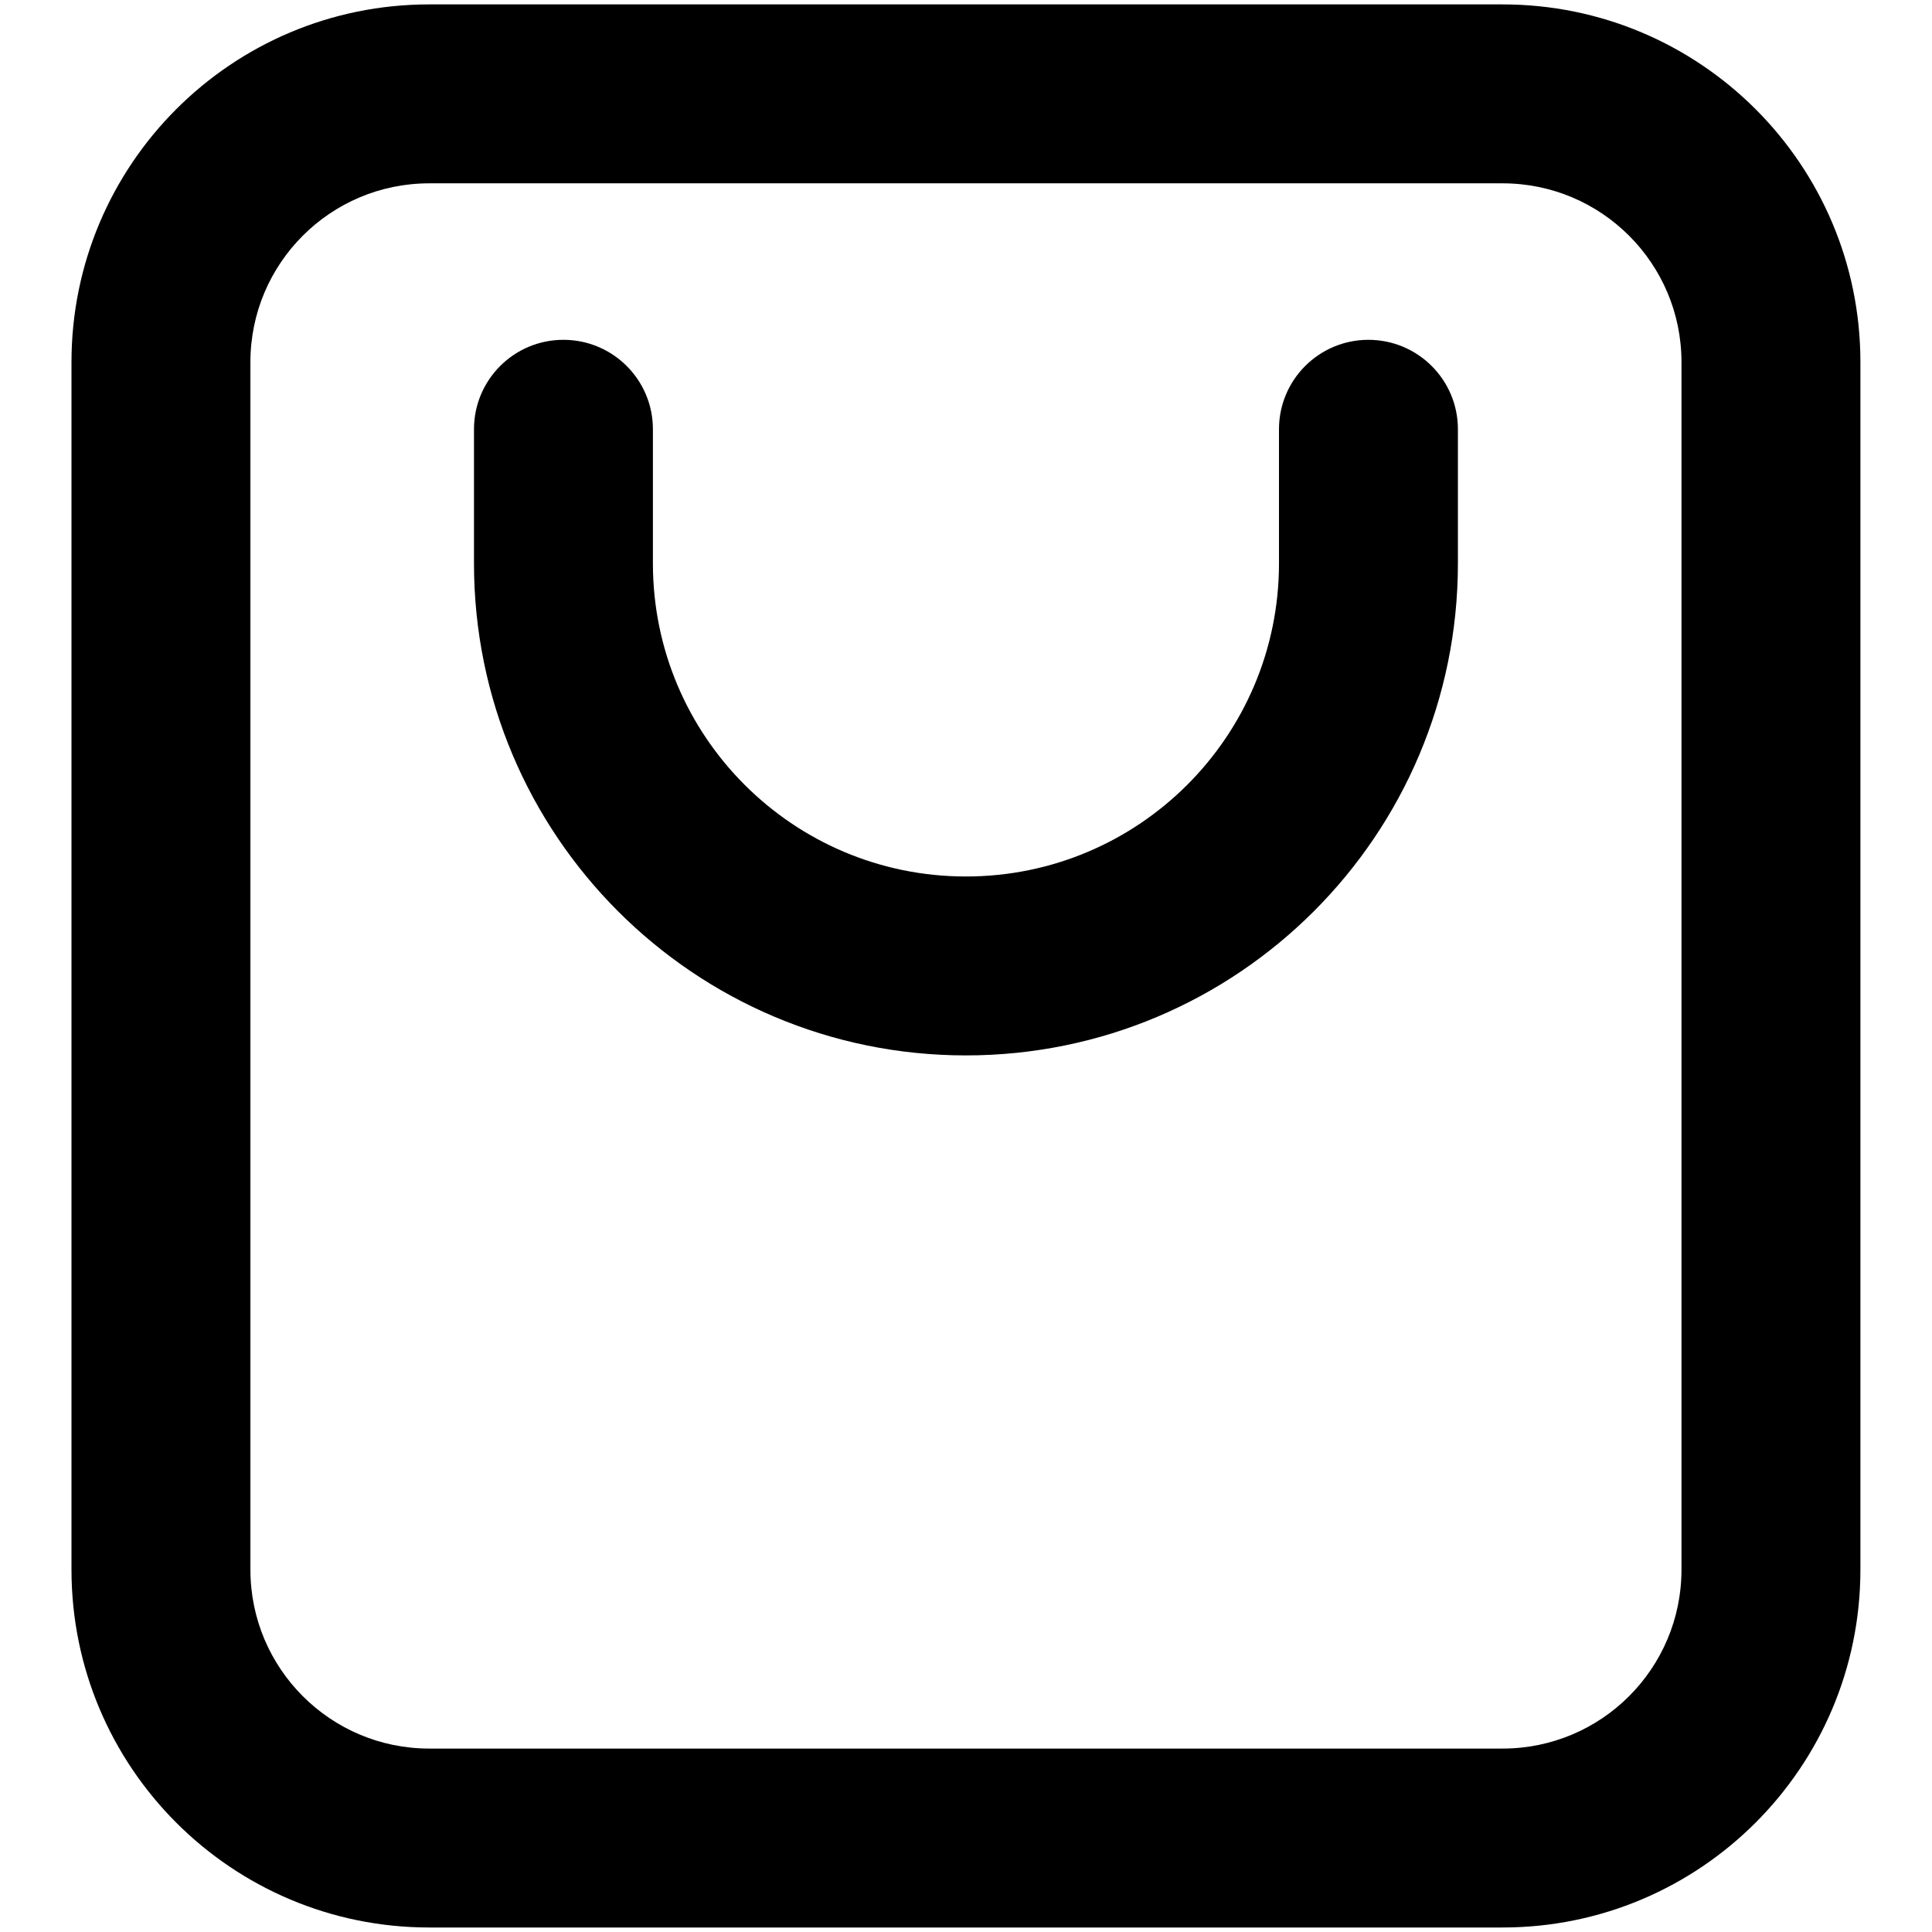 <svg width="18" height="18" viewBox="0 0 18 18" xmlns="http://www.w3.org/2000/svg">
<path fill-rule="evenodd" clip-rule="evenodd" d="M3.999 1.708C3.079 1.708 2.333 2.454 2.333 3.374L2.333 14.624C2.333 15.545 3.079 16.291 3.999 16.291H13.999C14.92 16.291 15.666 15.545 15.666 14.624V3.374C15.666 2.454 14.92 1.708 13.999 1.708L3.999 1.708ZM0.666 3.374C0.666 1.533 2.158 0.041 3.999 0.041L13.999 0.041C15.84 0.041 17.333 1.533 17.333 3.374V14.624C17.333 16.465 15.84 17.958 13.999 17.958H3.999C2.158 17.958 0.666 16.465 0.666 14.624L0.666 3.374ZM12.749 3.166C13.21 3.166 13.583 3.539 13.583 3.999L13.583 5.249C13.583 7.781 11.531 9.833 8.999 9.833C6.468 9.833 4.416 7.781 4.416 5.249V3.999C4.416 3.539 4.789 3.166 5.249 3.166C5.71 3.166 6.083 3.539 6.083 3.999V5.249C6.083 6.86 7.389 8.166 8.999 8.166C10.61 8.166 11.916 6.86 11.916 5.249L11.916 3.999C11.916 3.539 12.289 3.166 12.749 3.166Z"/>
</svg>
